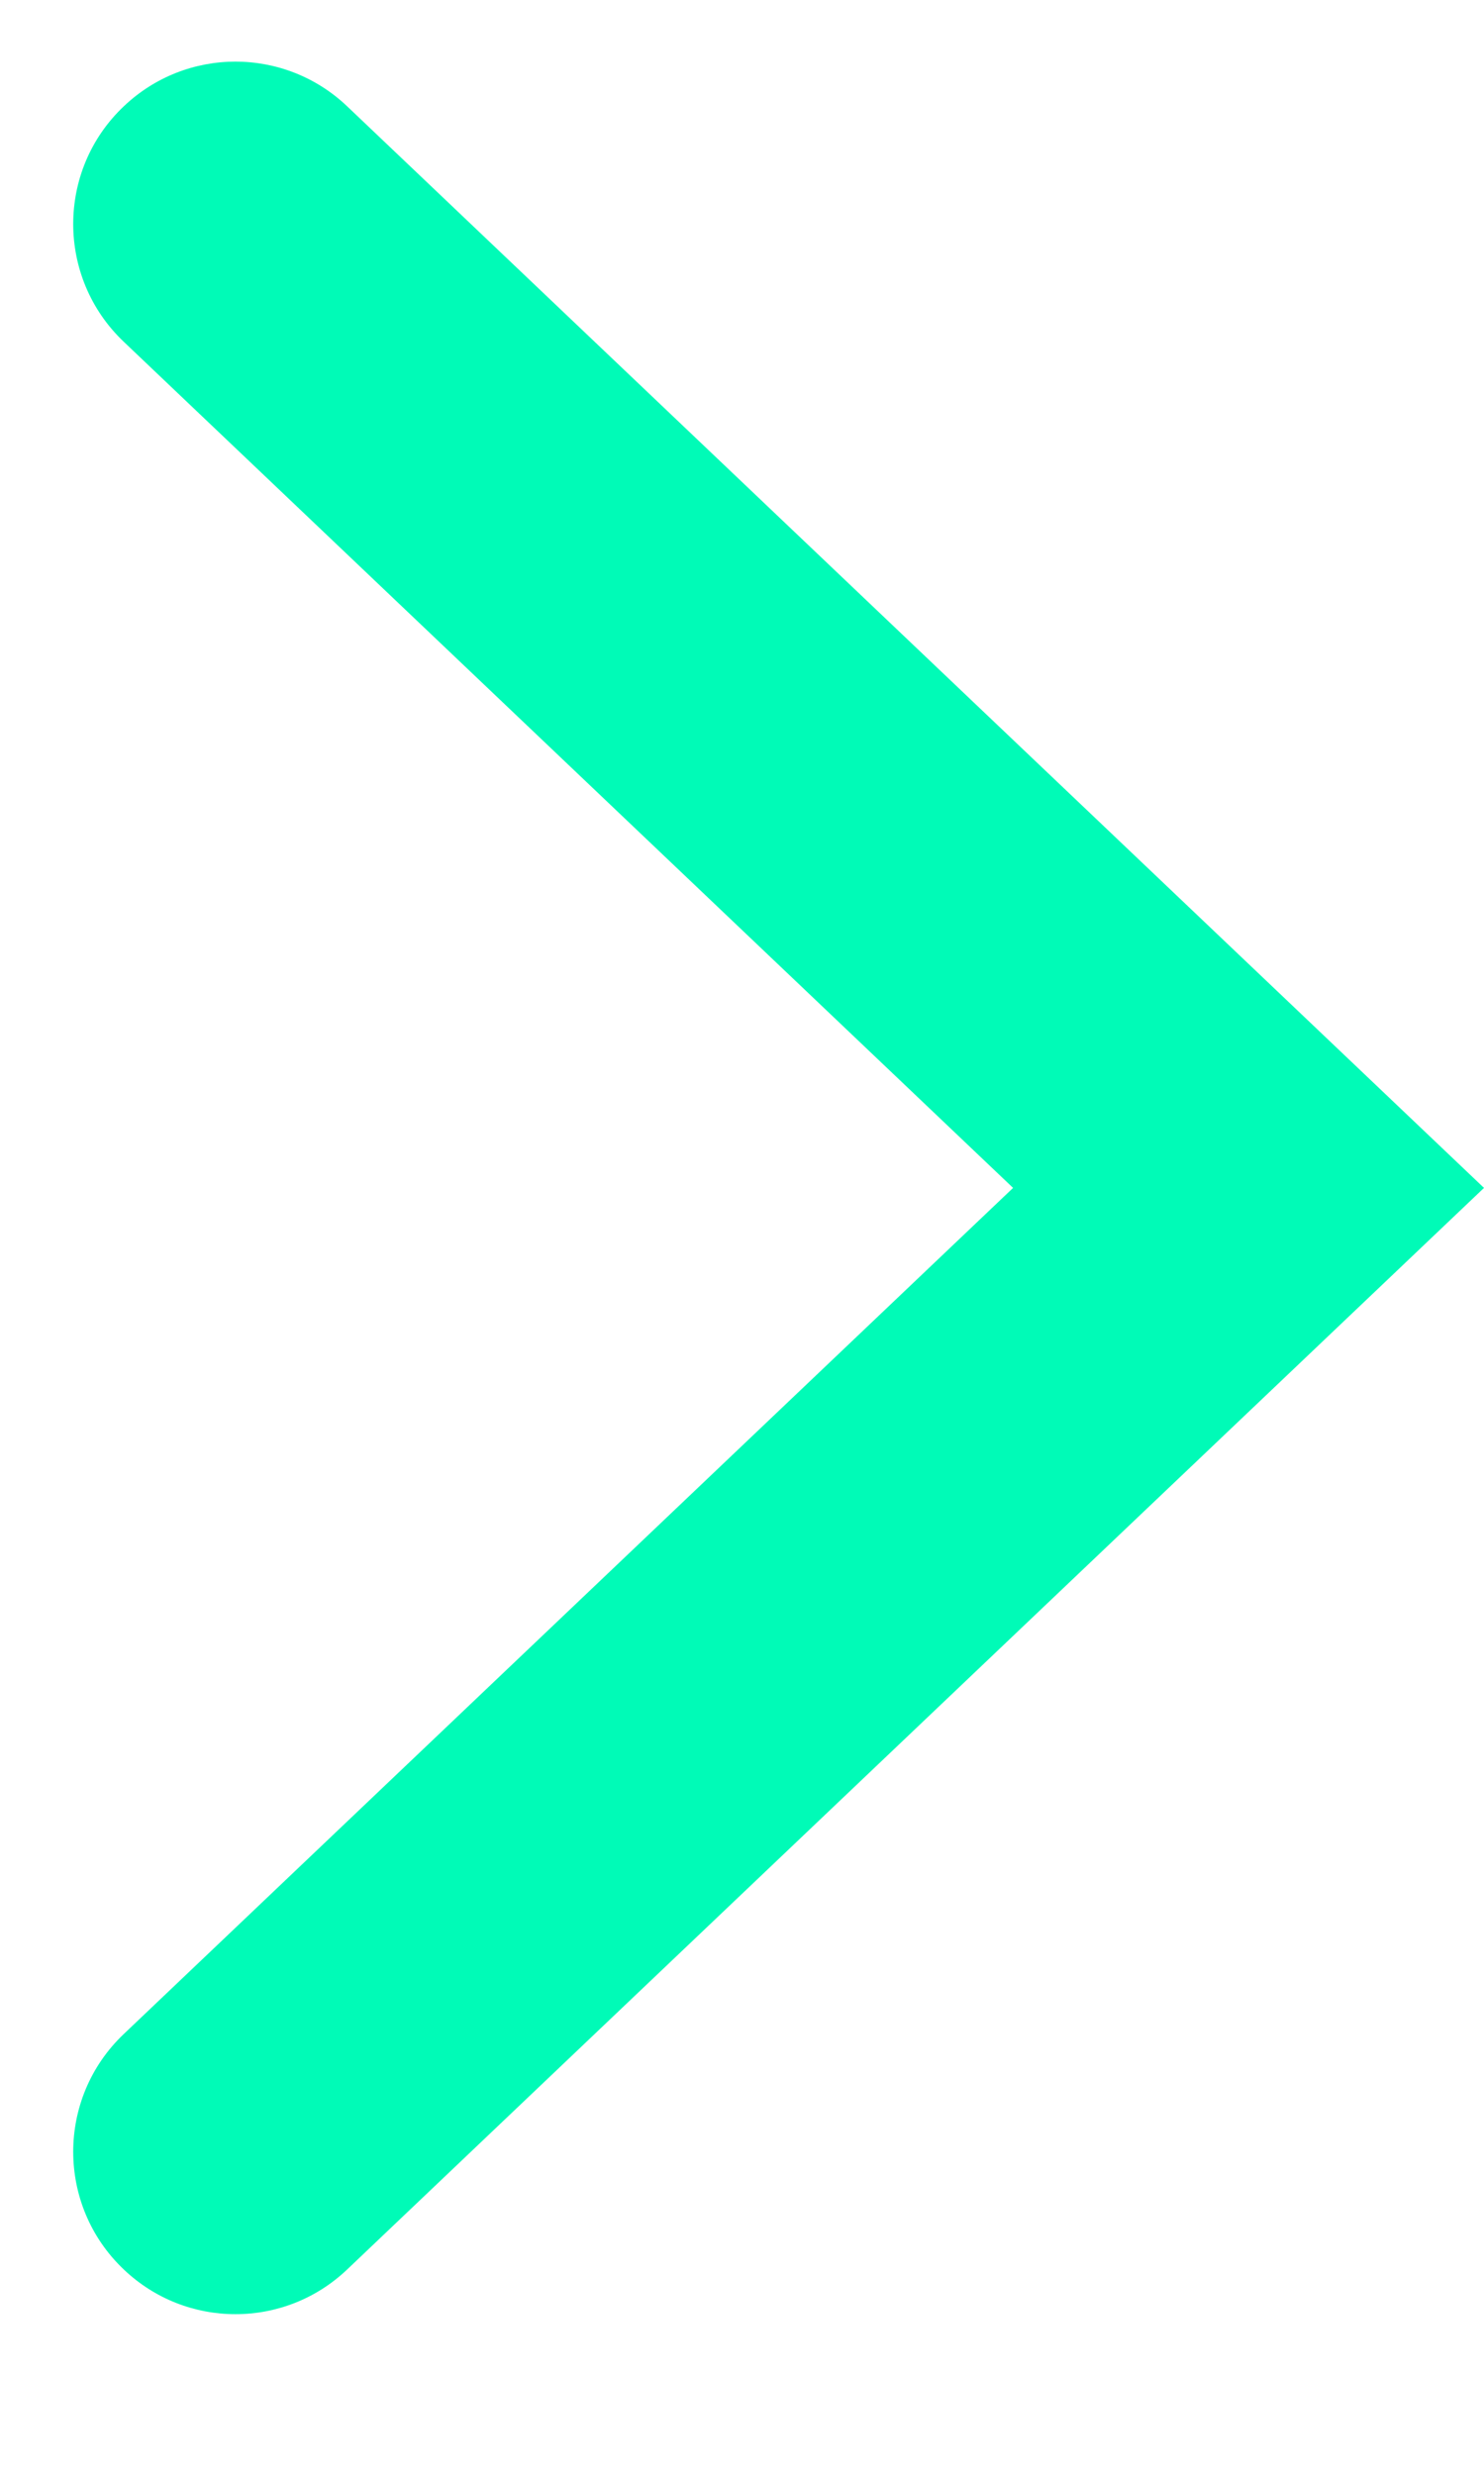 <svg width="9" height="15" viewBox="0 0 9 15" fill="none" xmlns="http://www.w3.org/2000/svg">
<path fill-rule="evenodd" clip-rule="evenodd" d="M0.75 0.645C1.13 0.283 1.726 0.283 2.106 0.645L9 7.2L2.106 13.755C1.726 14.117 1.13 14.117 0.75 13.755C0.342 13.367 0.342 12.717 0.75 12.329L6.144 7.2L0.75 2.071C0.342 1.683 0.342 1.032 0.75 0.645Z" fill="#00FBB7"/>
</svg>
